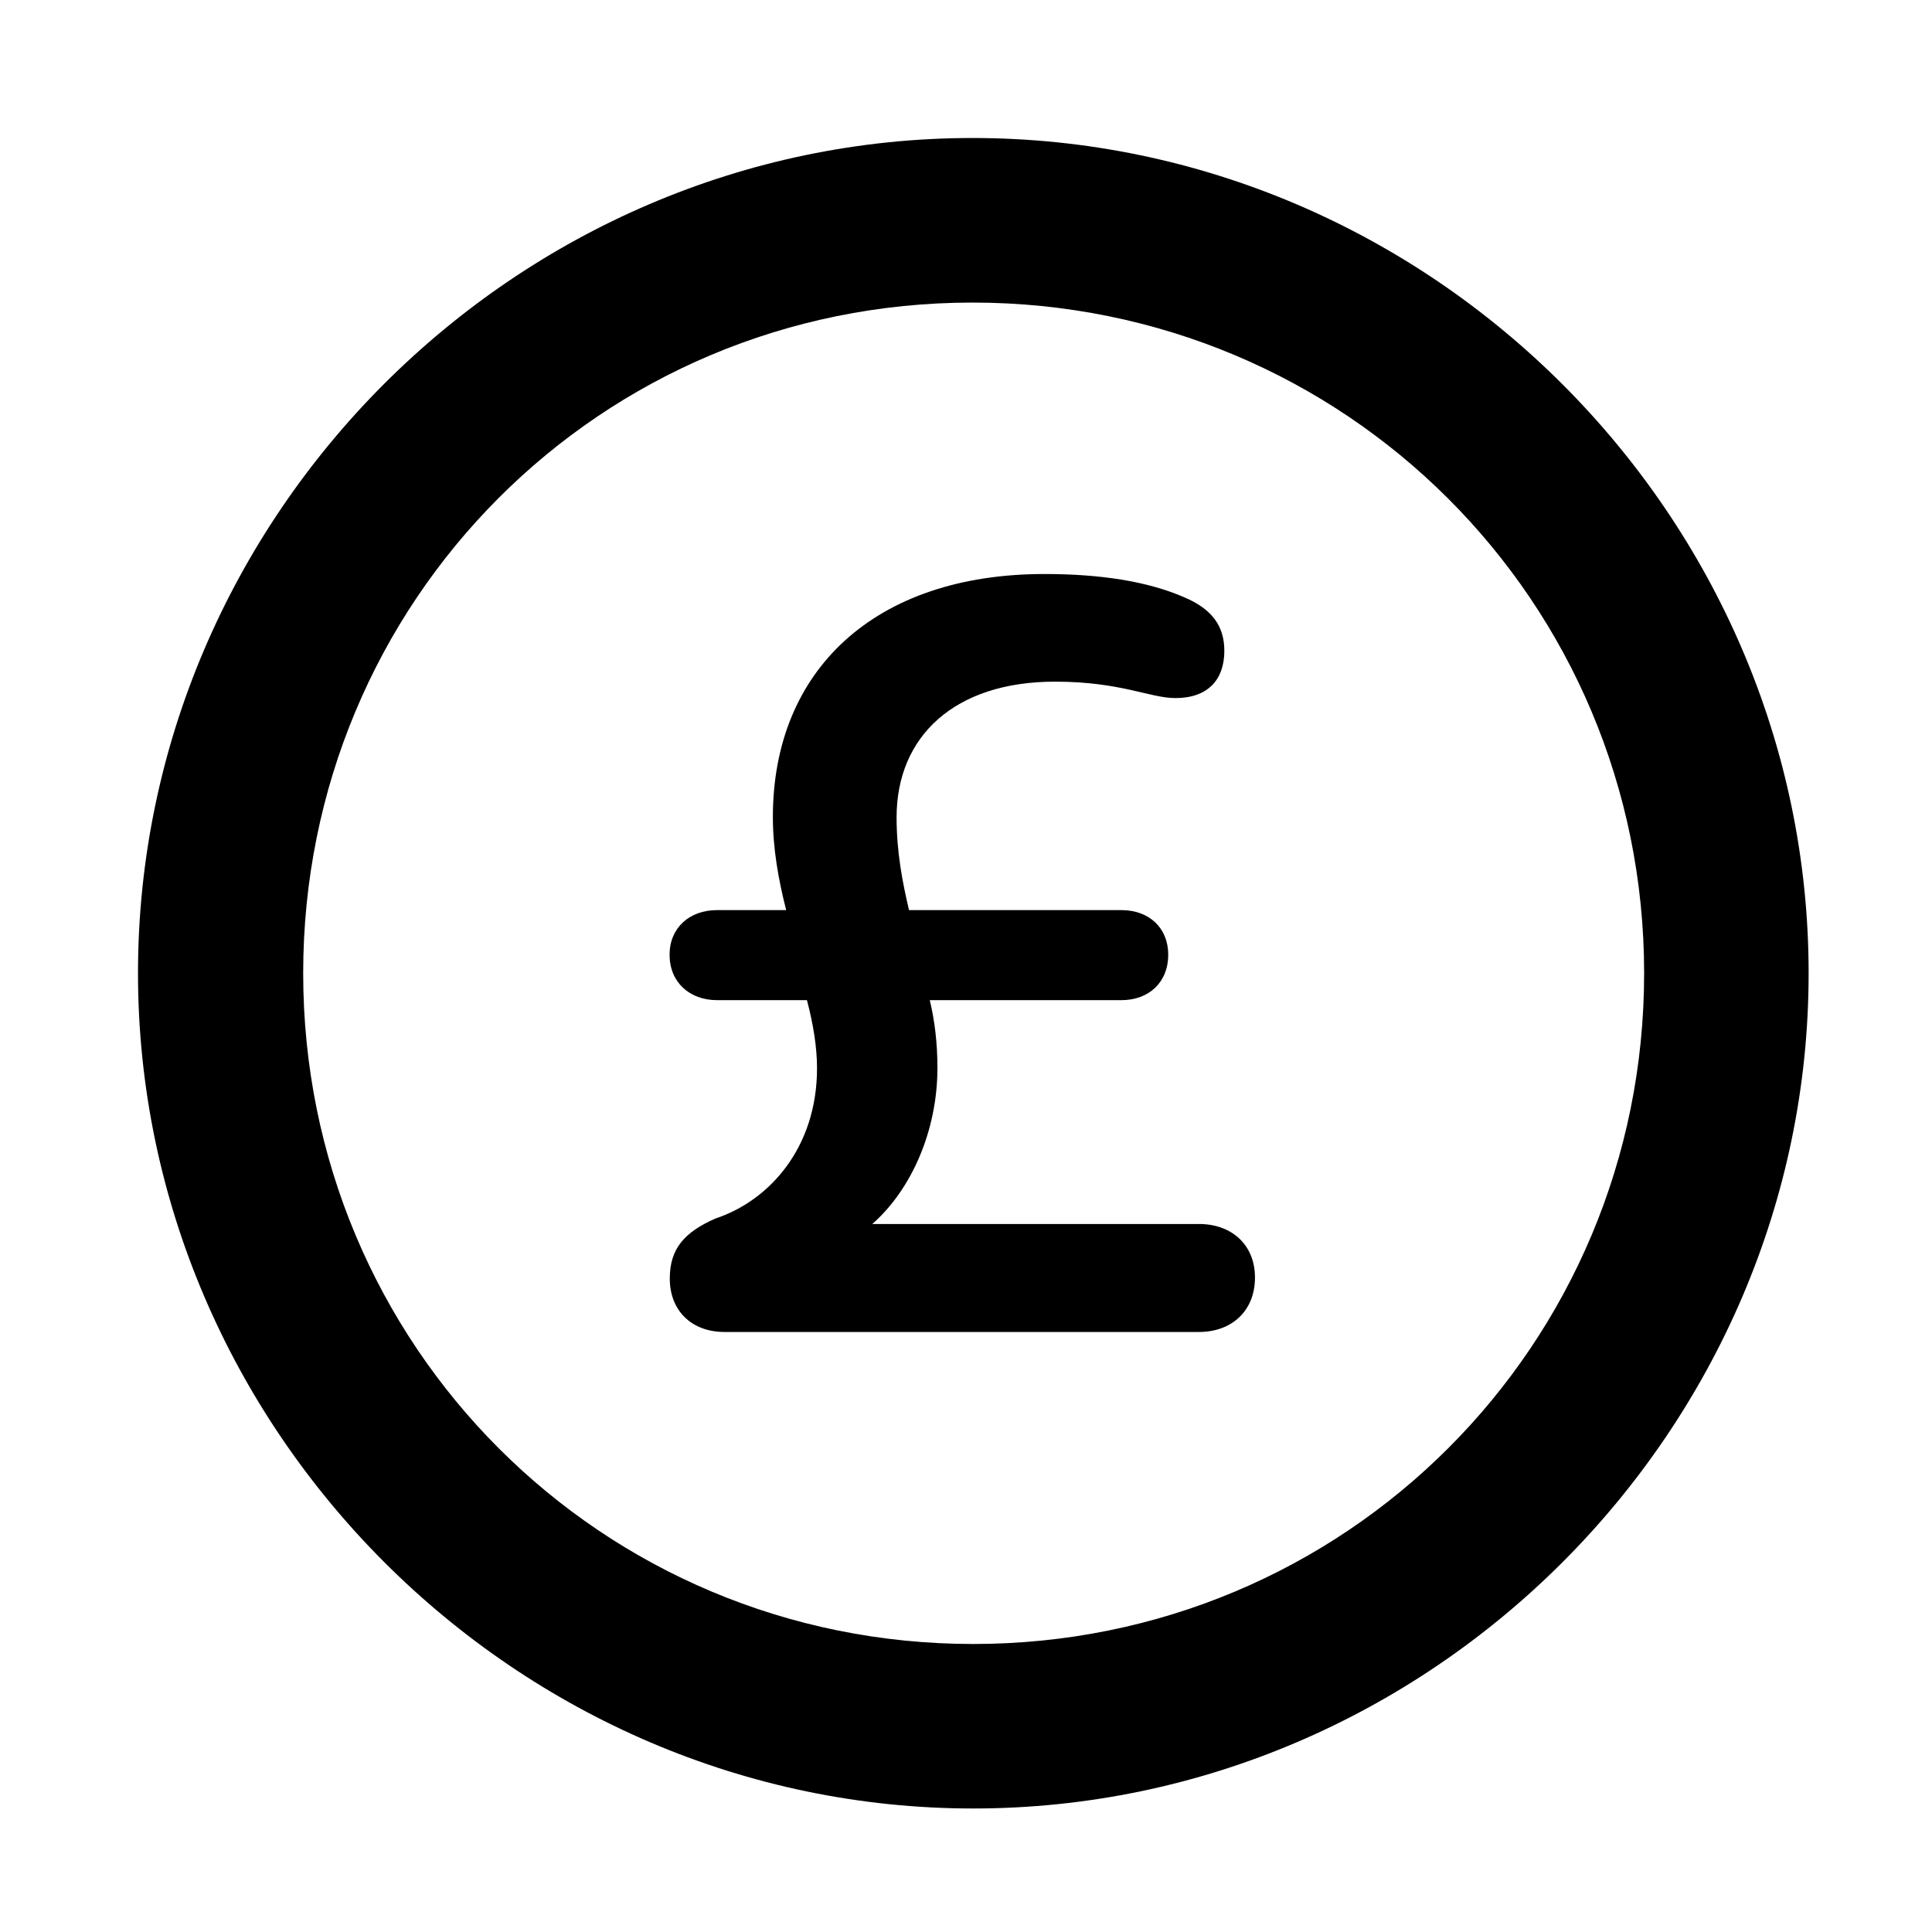 <svg width="28" height="28" viewBox="0 0 28 28" fill="none" xmlns="http://www.w3.org/2000/svg">
<path d="M14.105 26.21C20.737 26.21 26.212 20.727 26.212 14.105C26.212 7.473 20.727 2 14.095 2C7.475 2 2 7.473 2 14.105C2 20.727 7.485 26.21 14.105 26.21ZM14.105 23.826C8.711 23.826 4.394 19.499 4.394 14.105C4.394 8.711 8.701 4.385 14.095 4.385C19.489 4.385 23.828 8.711 23.828 14.105C23.828 19.499 19.499 23.826 14.105 23.826Z" fill="black"/>
<path d="M10.5 19.304H17.375C17.855 19.304 18.188 18.996 18.188 18.515C18.188 18.044 17.855 17.739 17.375 17.739H12.642C13.21 17.24 13.586 16.385 13.586 15.477C13.586 15.114 13.546 14.79 13.475 14.495H16.252C16.653 14.495 16.931 14.234 16.931 13.837C16.931 13.447 16.653 13.19 16.252 13.19H13.174C13.079 12.785 12.994 12.349 12.994 11.845C12.994 10.673 13.833 9.879 15.29 9.879C16.245 9.879 16.663 10.117 17.036 10.117C17.499 10.117 17.744 9.856 17.744 9.433C17.744 9.093 17.586 8.832 17.155 8.653C16.625 8.424 15.947 8.319 15.136 8.319C12.68 8.319 11.201 9.711 11.201 11.84C11.201 12.296 11.281 12.748 11.394 13.19H10.392C9.992 13.19 9.704 13.447 9.704 13.837C9.704 14.234 9.992 14.495 10.392 14.495H11.695C11.783 14.83 11.841 15.167 11.841 15.481C11.841 16.633 11.151 17.402 10.365 17.661C9.923 17.858 9.707 18.092 9.707 18.53C9.707 18.993 10.021 19.304 10.5 19.304Z" fill="black"/>
</svg>
